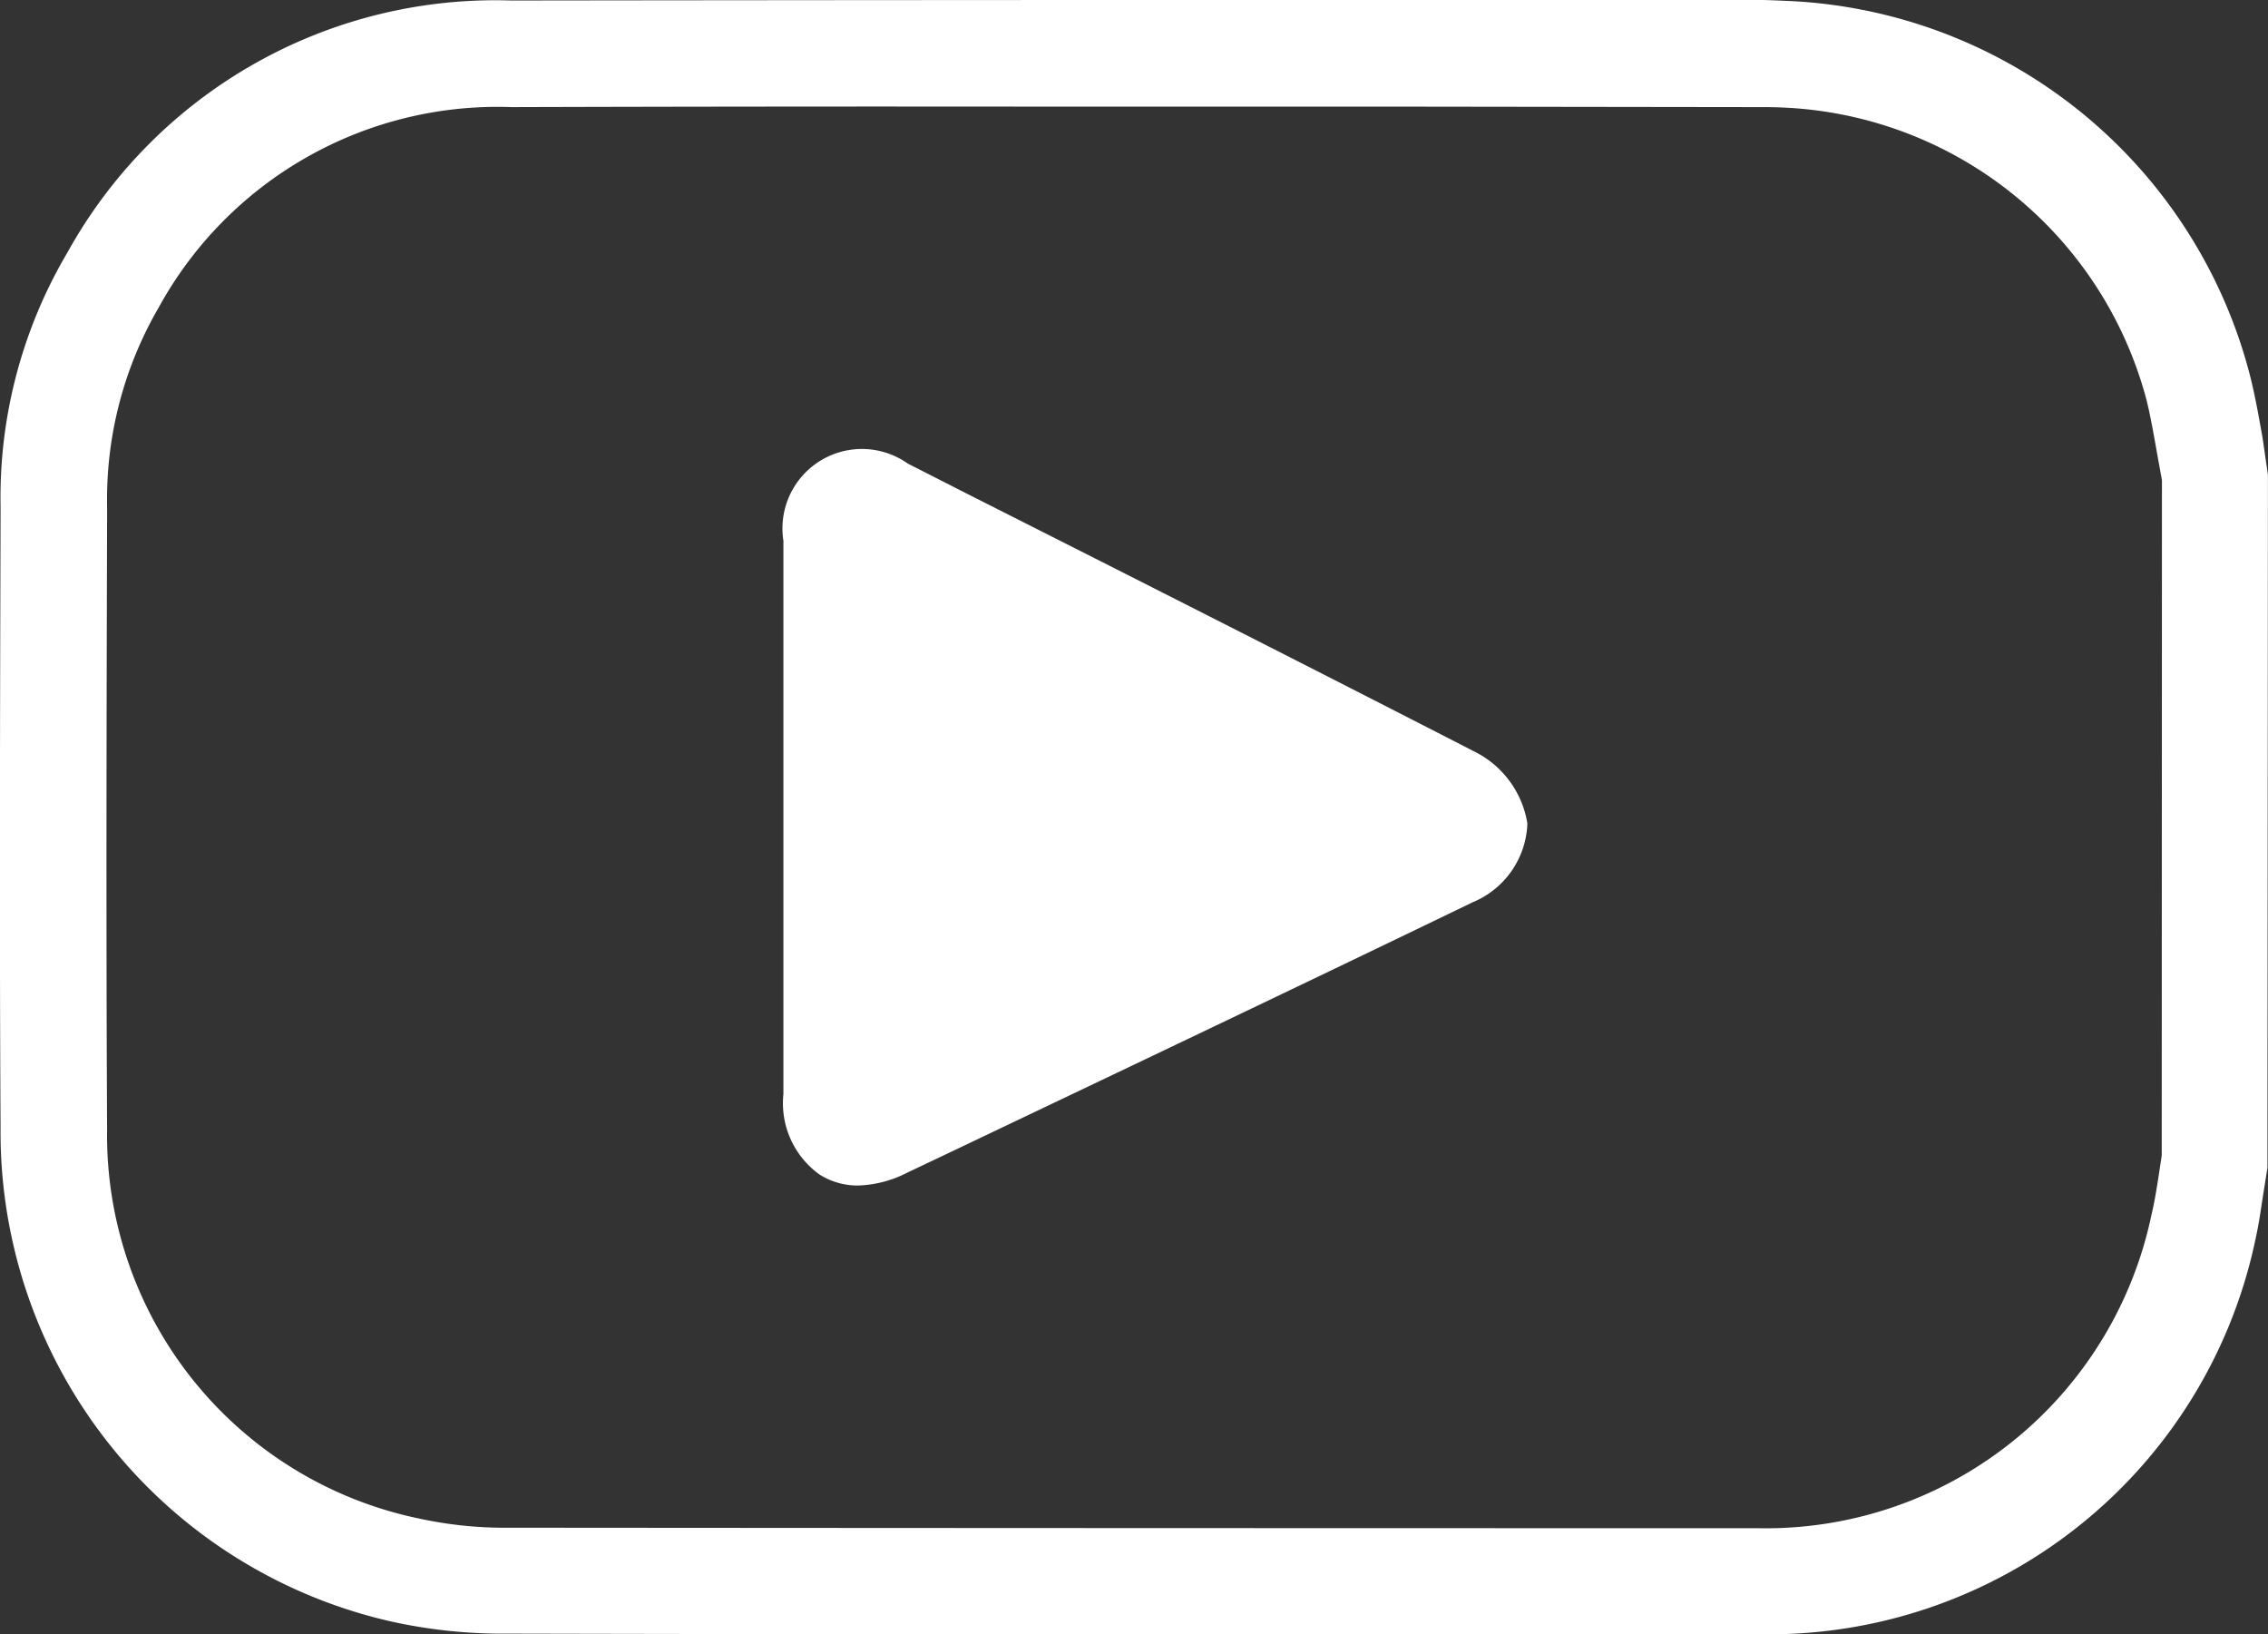 <svg xmlns="http://www.w3.org/2000/svg" width="32.485" height="23.406" viewBox="0 0 32.485 23.406"><rect x="0" y="0" width="32.485" height="23.406" fill="#333333" stroke="none"/><g transform="translate(0 0)"><g transform="translate(0 0)"><path d="M4124.389,68.81c-.055-.306-.109-.62-.189-.926a7.158,7.158,0,0,0-6.576-5.328c-.163-.007-.328-.016-.486-.016h-5.226q-6.308,0-12.616.008a7.007,7.007,0,0,0-6.348,3.609,6.893,6.893,0,0,0-.958,3.625v.149c-.008,2.927-.016,5.853,0,8.773a7.185,7.185,0,0,0,5.635,7.069,7.409,7.409,0,0,0,1.639.165q5.167.012,10.326.008h7.579a7.118,7.118,0,0,0,7.117-5.649c.055-.243.086-.486.125-.73l.048-.3.007-9.925Zm-1.444,10.279-.039.259c-.031.2-.062.4-.11.6a5.643,5.643,0,0,1-5.633,4.48q-8.946,0-17.89-.007a5.777,5.777,0,0,1-1.3-.134,5.607,5.607,0,0,1-4.457-5.578c-.015-2.927-.008-5.846,0-8.773v-.141a5.471,5.471,0,0,1,.738-2.848,5.534,5.534,0,0,1,5.053-2.872q3.7-.011,7.391-.007h5.218l5.226.007c.141,0,.275,0,.416.008a5.635,5.635,0,0,1,5.17,4.19c.063.259.11.534.157.8l.063.345Z" transform="translate(-4091.982 -62.541)" fill="#fff"/><path d="M4117.821,76.609a1.269,1.269,0,0,1-.785,1.13c-2.5,1.208-5.006,2.4-7.51,3.593l-.58.275a1.643,1.643,0,0,1-.714.188,1.019,1.019,0,0,1-.549-.157,1.257,1.257,0,0,1-.518-1.153V72.561a1.138,1.138,0,0,1,1.781-1.106l.878.447c2.409,1.216,4.826,2.44,7.227,3.672A1.4,1.4,0,0,1,4117.821,76.609Z" transform="translate(-4095.944 -64.816)" fill="#fff"/></g></g></svg>